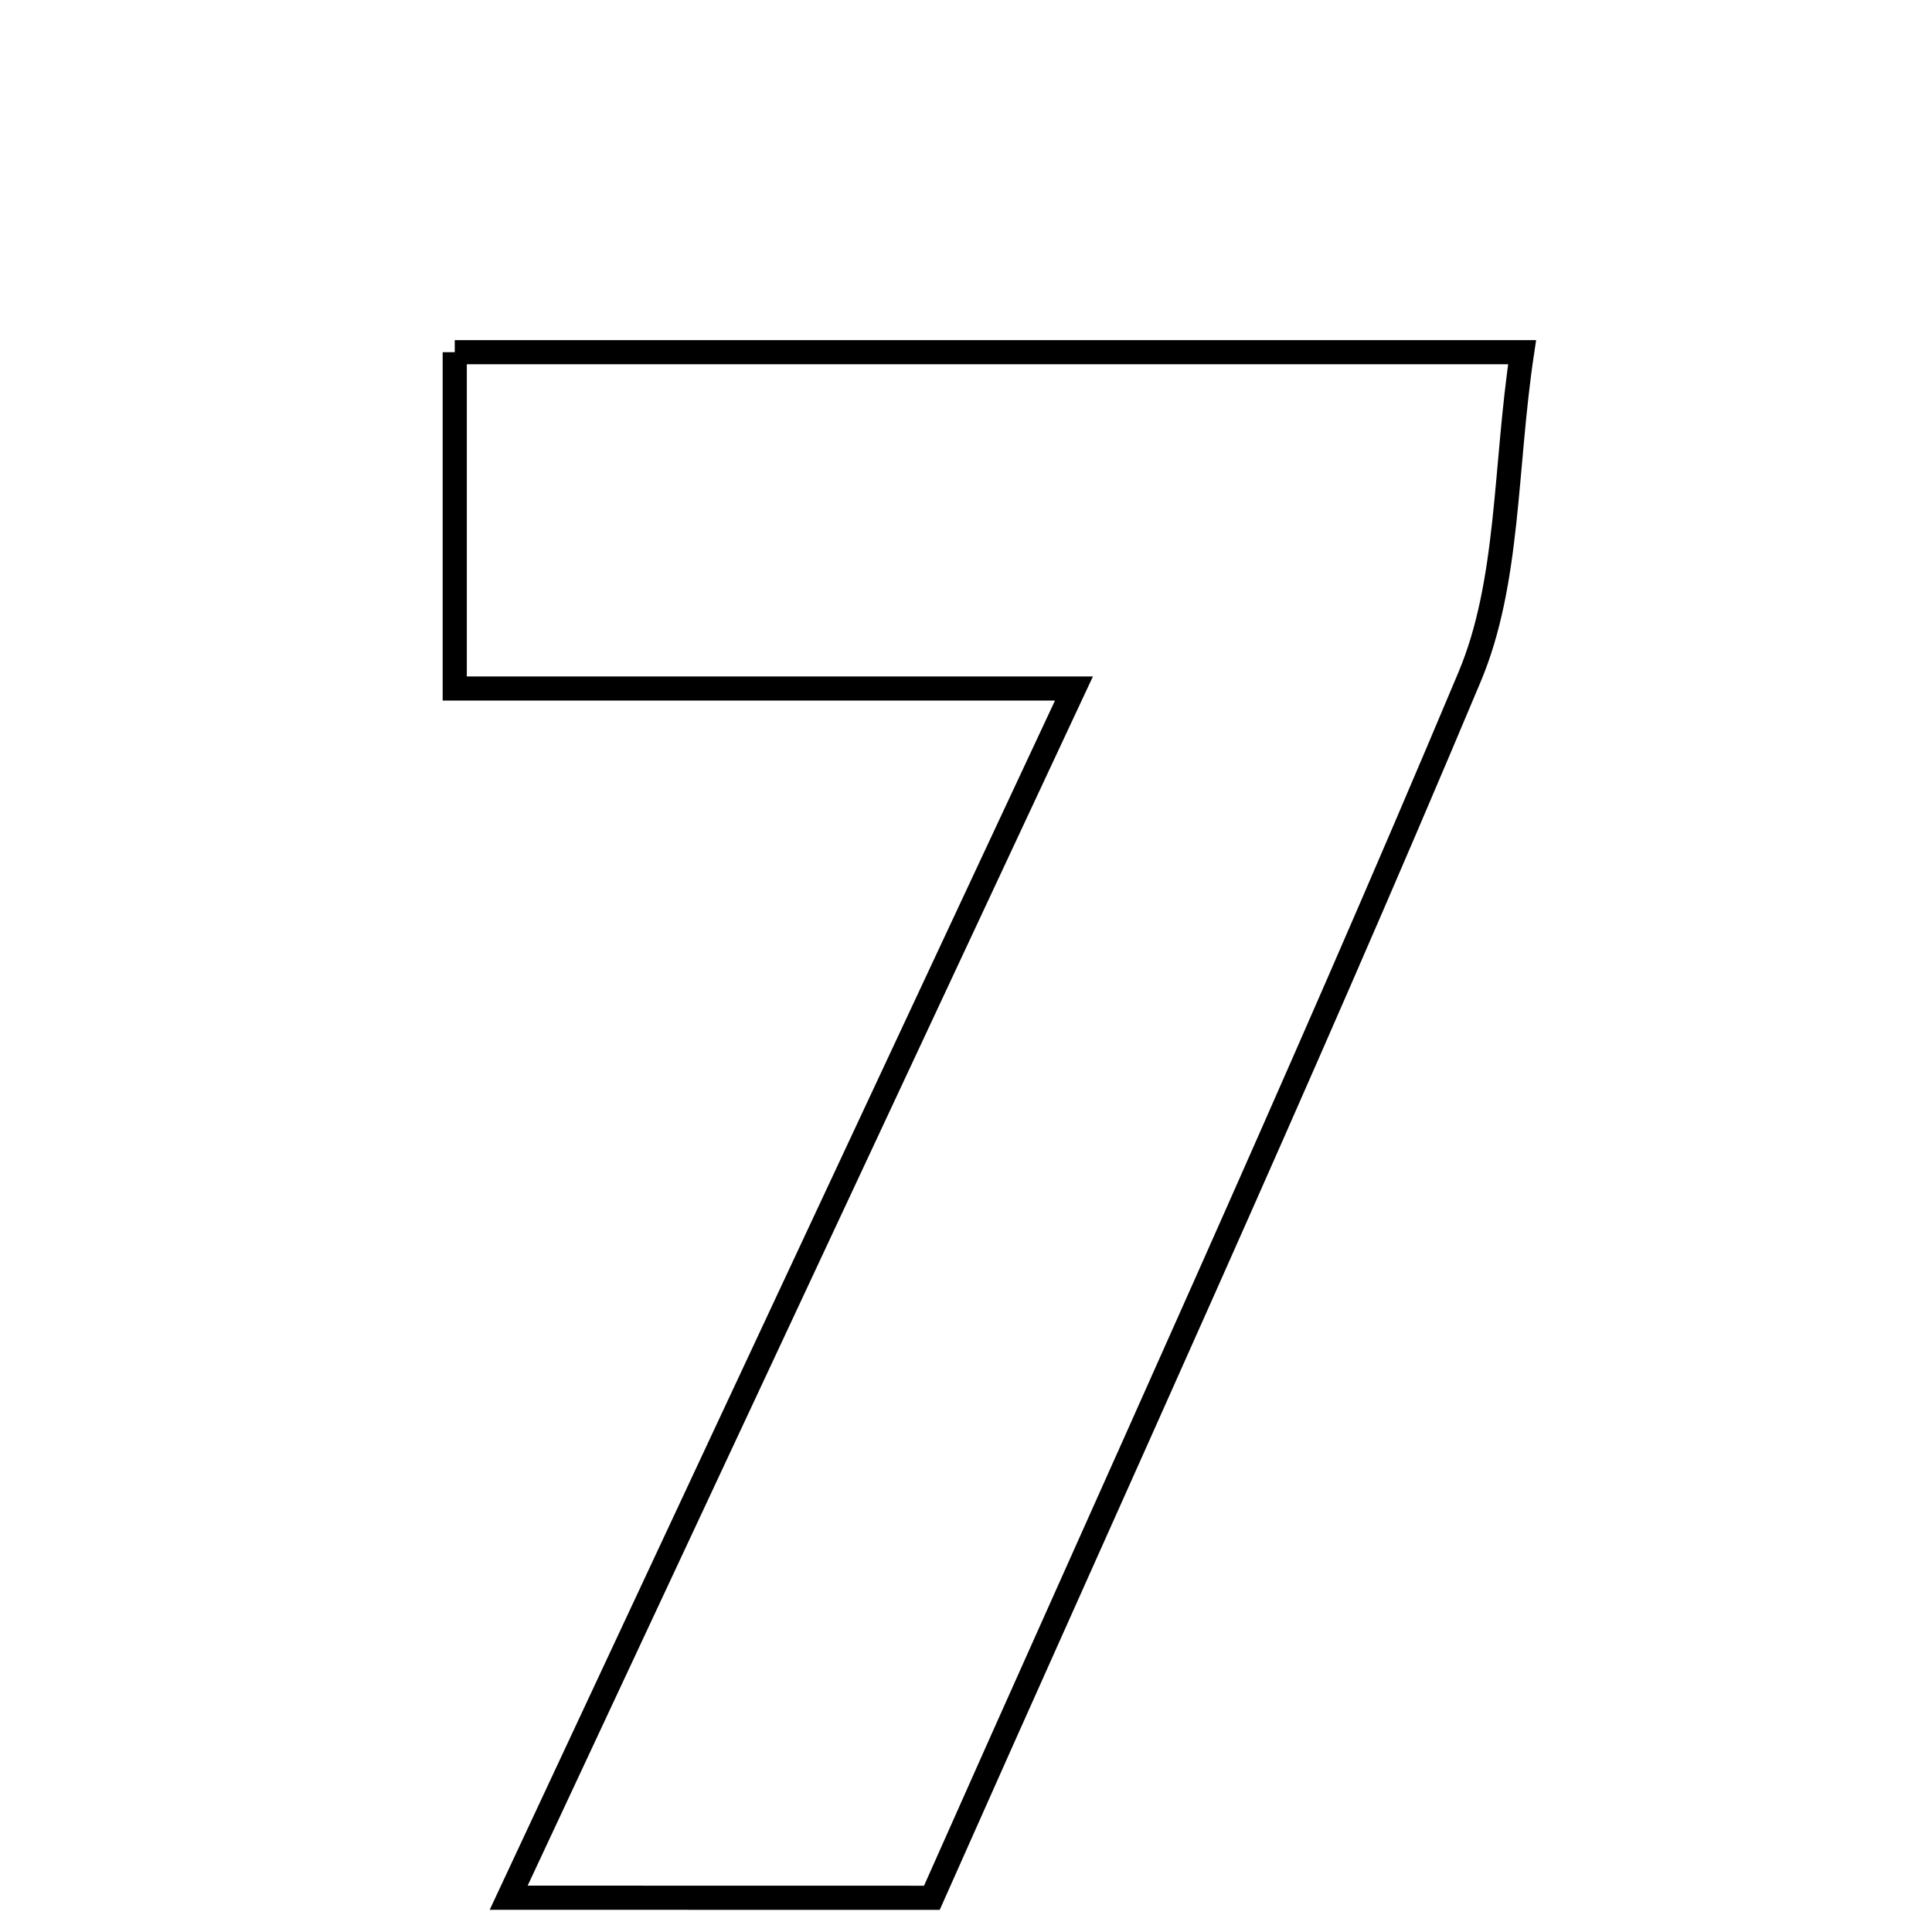 <svg xmlns="http://www.w3.org/2000/svg" viewBox="0.0 0.0 24.0 24.0" height="200px" width="200px"><path fill="none" stroke="black" stroke-width=".3" stroke-opacity="1.0"  filling="0" d="M5.649 4.375 C9.917 4.375 14.182 4.375 18.908 4.375 C18.691 5.818 18.751 7.228 18.257 8.406 C16.132 13.468 13.846 18.462 11.576 23.575 C9.962 23.574 8.413 23.574 6.319 23.574 C8.685 18.512 10.914 13.744 13.341 8.553 C10.611 8.553 8.238 8.553 5.649 8.553 C5.649 7.007 5.649 5.795 5.649 4.375"></path></svg>